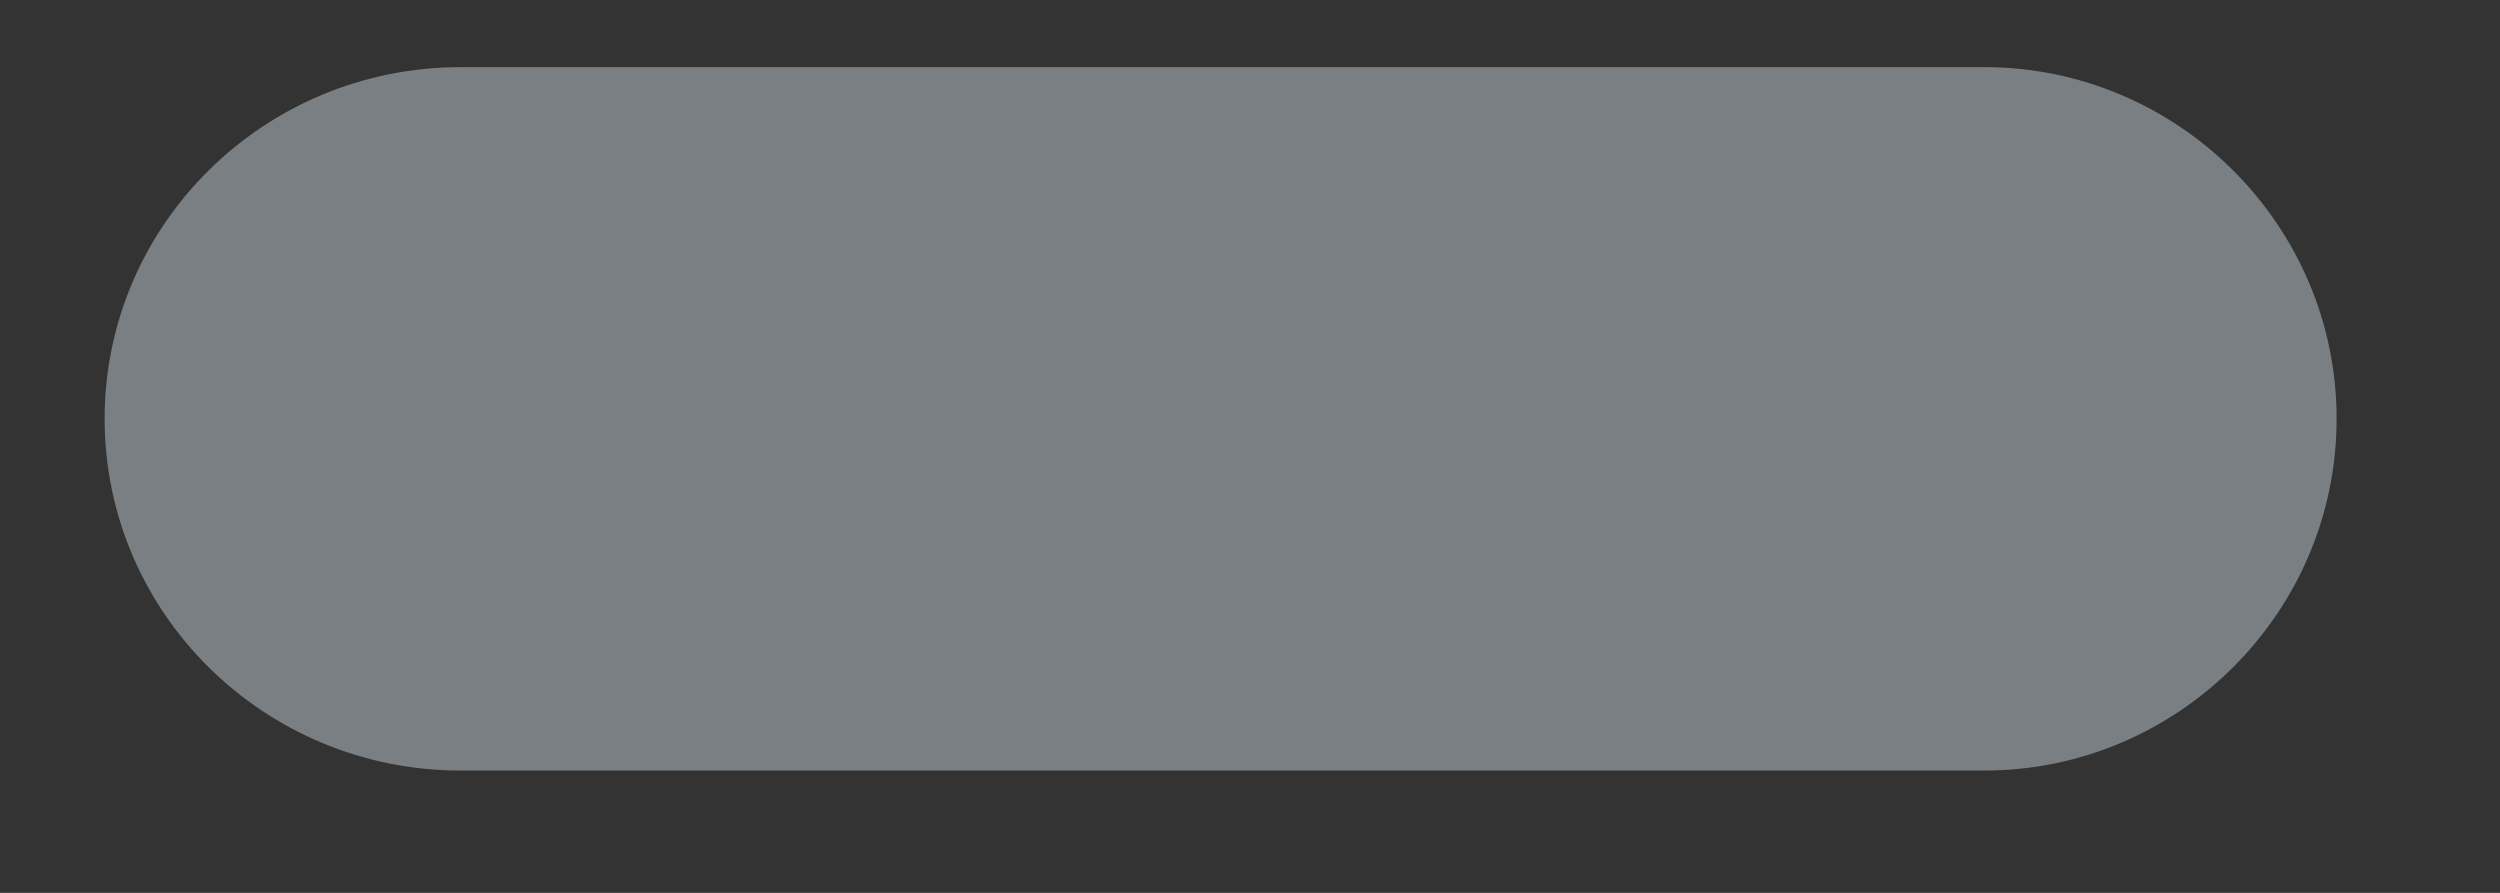 <svg width="14" height="5" viewBox="0 0 14 5" fill="none" xmlns="http://www.w3.org/2000/svg">
<rect x="0" y="0" width="14" height="5" fill="#333333" stroke="none"/>
<path d="M2.579 4.315H11.113C12.193 4.315 13.085 3.433 13.085 2.345C13.085 1.258 12.193 0.376 11.113 0.376H2.579C1.479 0.376 0.586 1.258 0.586 2.345C0.586 3.433 1.479 4.315 2.579 4.315Z" fill="#E6F7FF" fill-opacity="0.39"/>
</svg>

